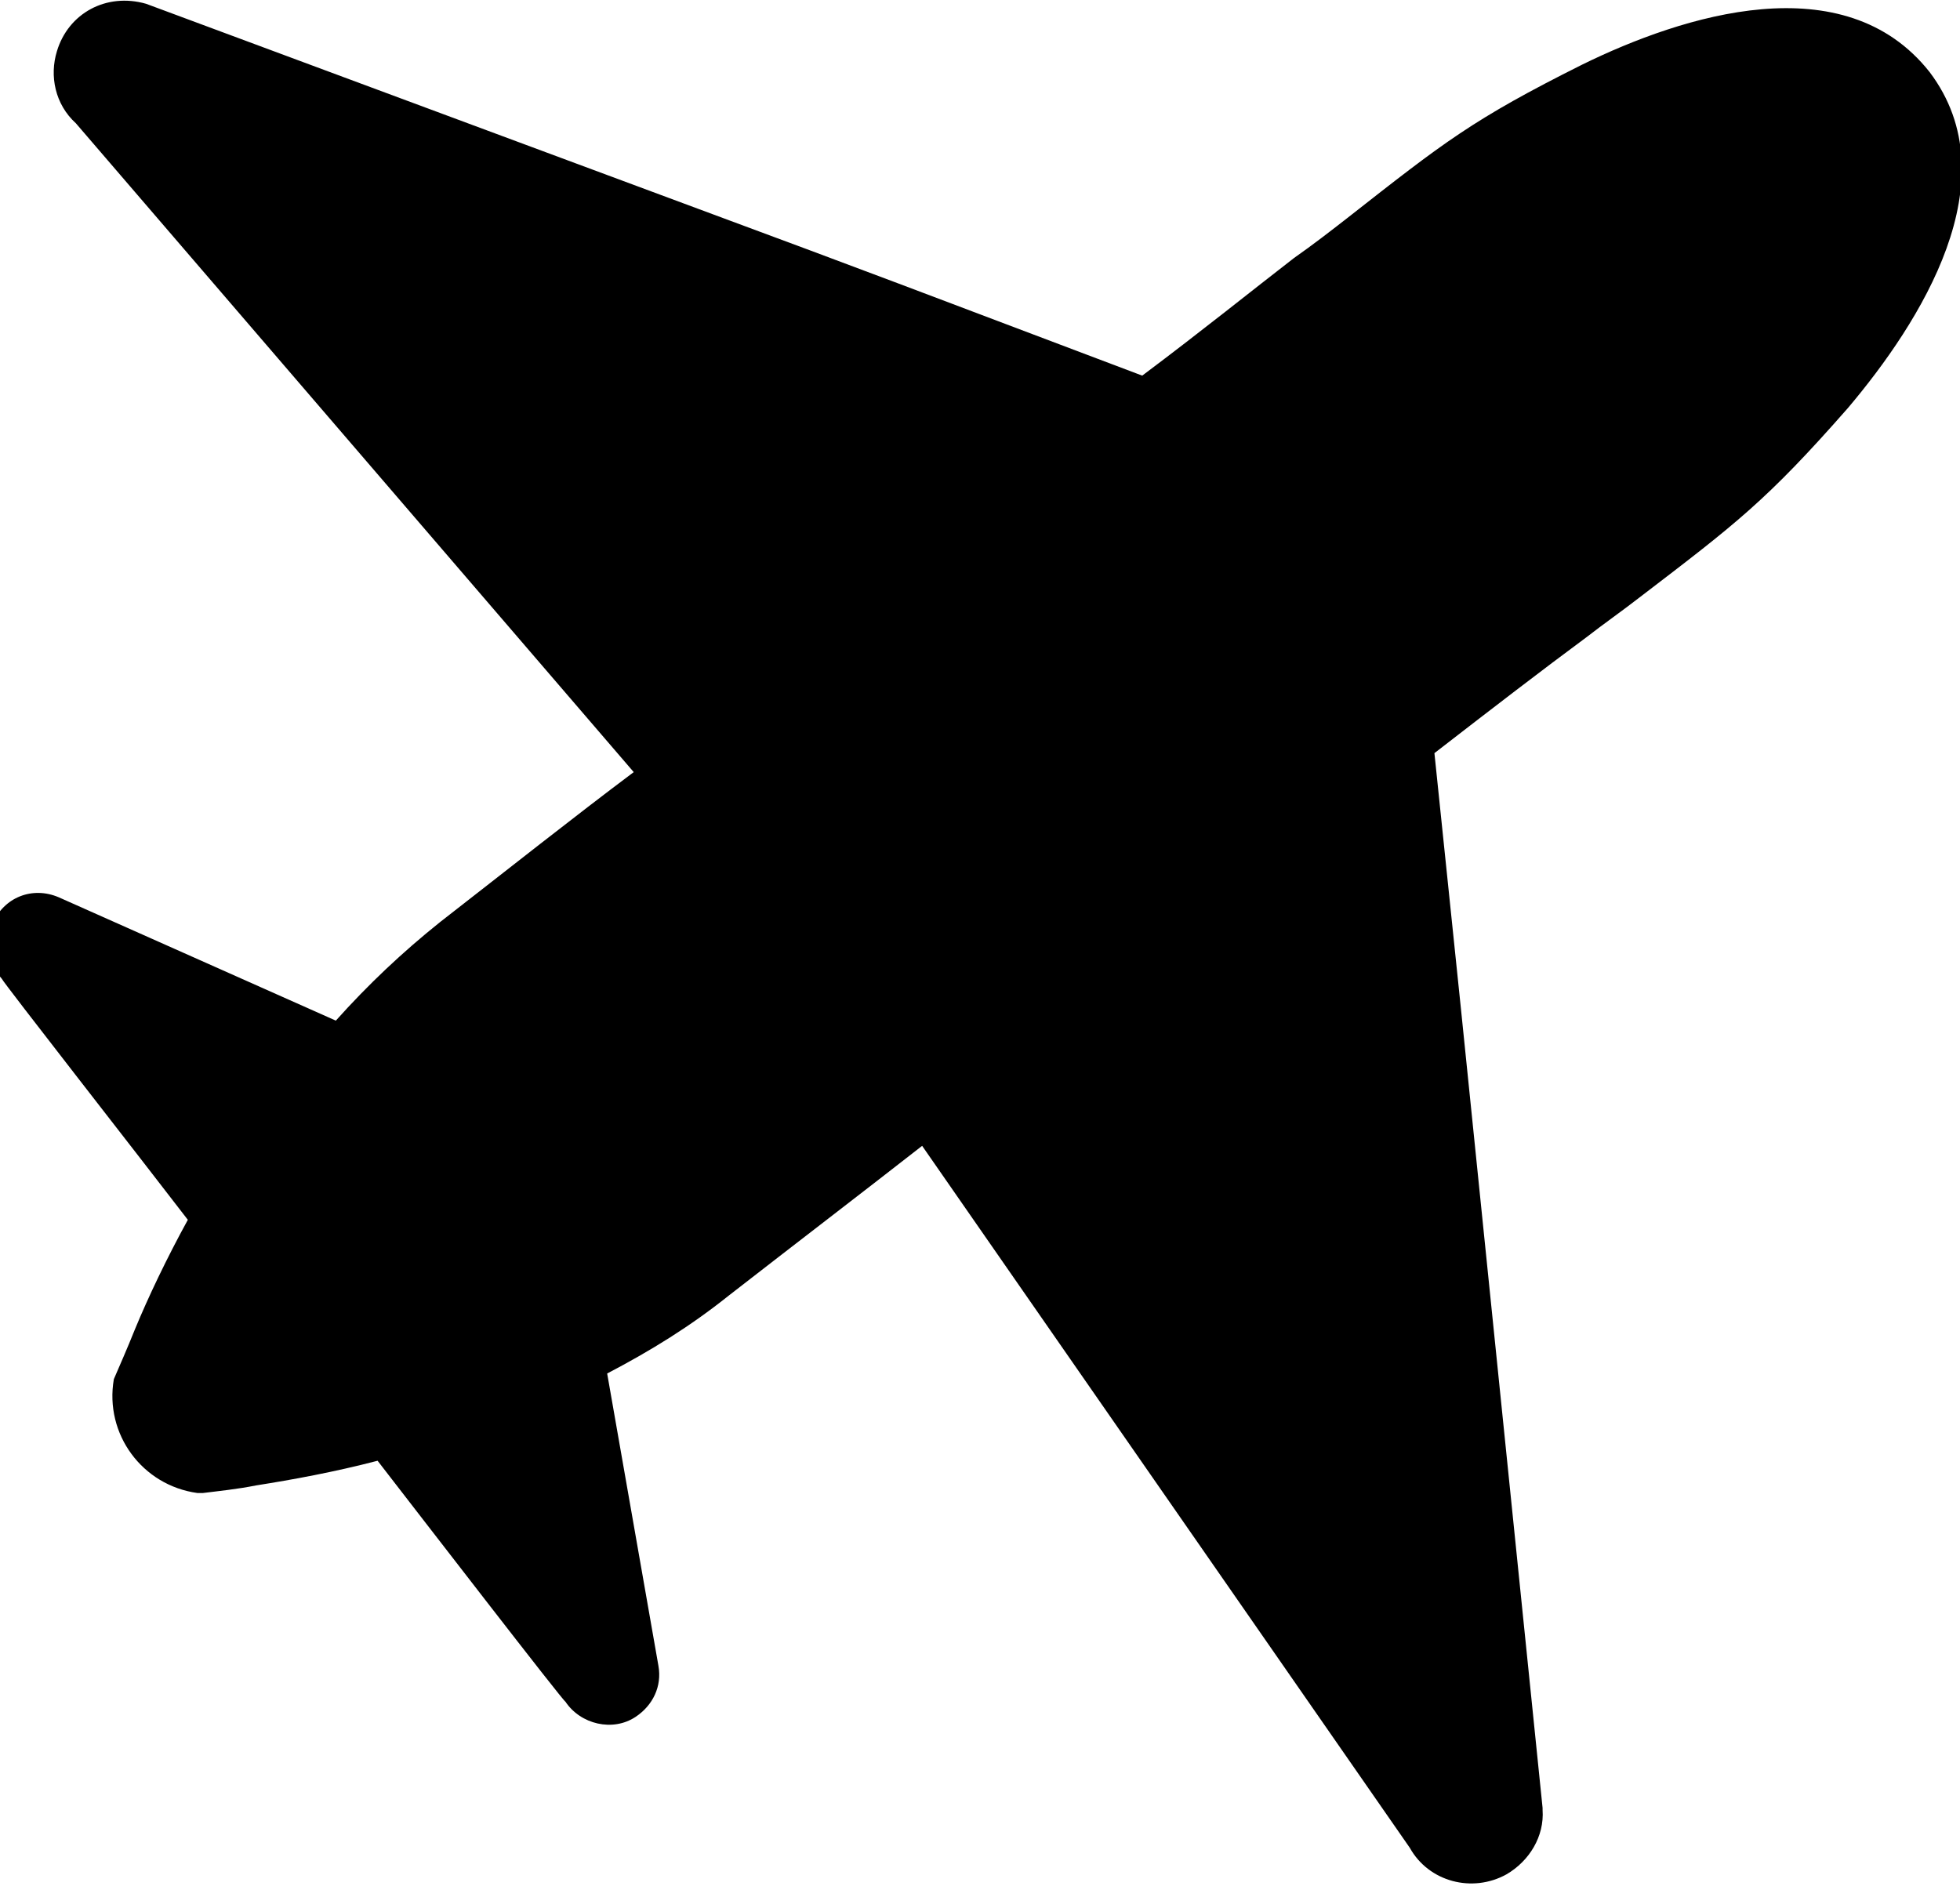 <?xml version="1.0" encoding="utf-8"?>
<!-- Generator: Adobe Illustrator 23.1.0, SVG Export Plug-In . SVG Version: 6.00 Build 0)  -->
<svg version="1.1" id="Layer_1" xmlns="http://www.w3.org/2000/svg" xmlns:xlink="http://www.w3.org/1999/xlink" x="0px" y="0px"
	 viewBox="0 0 103.3 99.4" style="enable-background:new 0 0 103.3 99.4;" xml:space="preserve">
<title>v</title>
<path d="M83.4,3.4c-5.8,2.9-7.3,4.1-12.4,8.1c-0.9,0.7-1.8,1.4-2.8,2.1c-2.2,1.7-4.8,3.8-8,6.2L47.5,15l-4.8-1.8L7.7,0.2l0,0
	C5.6-0.4,3.6,0.7,3,2.7C2.6,4,2.9,5.5,4,6.5l29.4,34.2c-3.2,2.4-6.6,5.1-10.2,7.9c-2,1.6-3.8,3.3-5.5,5.2L3.1,47.3
	c-1.4-0.6-2.9,0-3.5,1.4c-0.4,1-0.2,2.1,0.5,2.9c0,0.1,7.5,9.7,9.8,12.7c-1.1,2-2.1,4.1-2.8,5.8c-0.4,1-0.8,1.9-1.1,2.6l0,0
	c-0.5,2.9,1.5,5.6,4.4,6c0.1,0,0.2,0,0.3,0l0,0c0.8-0.1,1.8-0.2,2.8-0.4c1.9-0.3,4.1-0.7,6.4-1.3c2.4,3.1,9.8,12.7,9.9,12.7
	c0.8,1.2,2.5,1.6,3.7,0.8c0.9-0.6,1.4-1.6,1.2-2.7L32,72.4c2.3-1.2,4.4-2.5,6.4-4.1c3.6-2.8,7-5.4,10.2-7.9l25.7,37
	c1,1.8,3.3,2.4,5.1,1.4c1.2-0.7,2-2,1.9-3.4l0-0.1l-3.8-37.2L77,53.2l-1.4-13.5c3.1-2.4,5.7-4.4,8-6.1c0.9-0.7,1.9-1.4,2.8-2.1
	c5.1-3.9,6.7-5.1,11-10c3.8-4.5,8.6-12,4.3-17.7C97.2-1.9,88.7,0.8,83.4,3.4z"/>
</svg>
